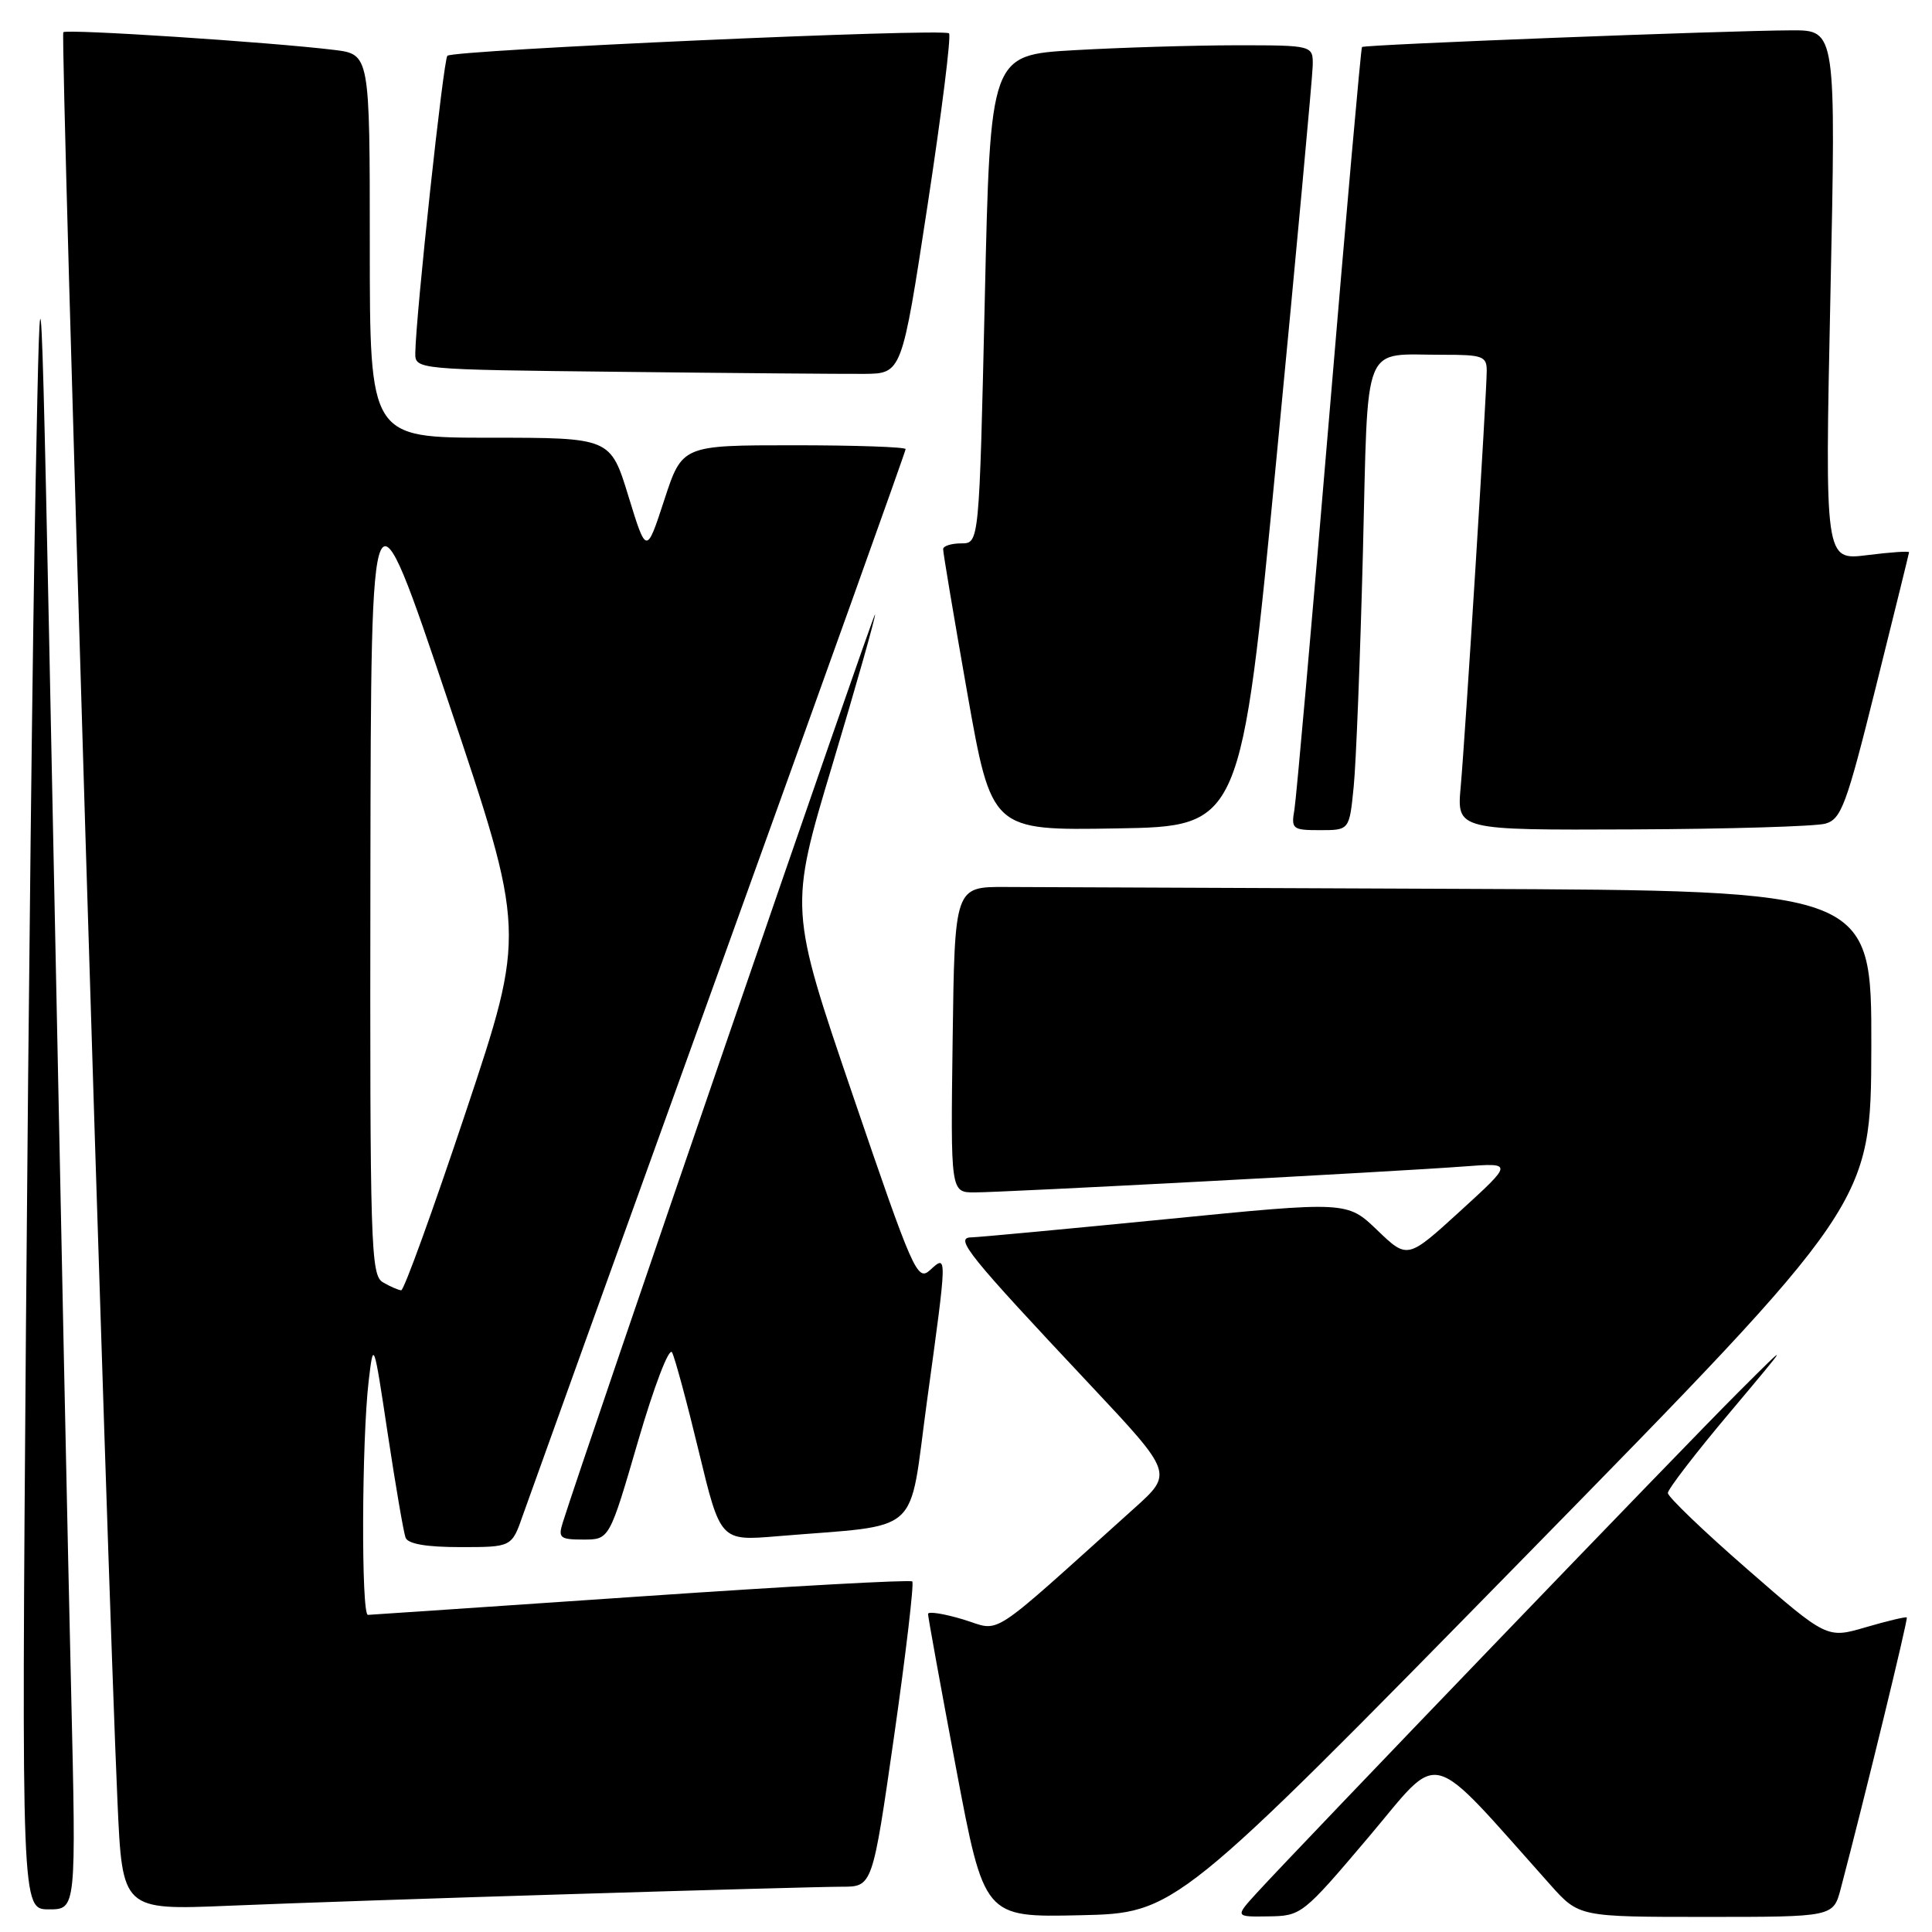 <?xml version="1.0" encoding="UTF-8" standalone="no"?>
<!DOCTYPE svg PUBLIC "-//W3C//DTD SVG 1.1//EN" "http://www.w3.org/Graphics/SVG/1.1/DTD/svg11.dtd" >
<svg xmlns="http://www.w3.org/2000/svg" xmlns:xlink="http://www.w3.org/1999/xlink" version="1.1" viewBox="0 0 256 256">
 <g >
 <path fill="currentColor"
d=" M 201.84 206.50 C 247.91 159.50 247.91 159.50 247.96 138.75 C 248.00 118.00 248.00 118.00 194.00 117.78 C 164.30 117.66 136.96 117.55 133.25 117.53 C 126.50 117.50 126.50 117.50 126.23 137.75 C 125.96 158.00 125.96 158.00 129.13 158.00 C 132.98 158.00 184.92 155.25 194.00 154.56 C 200.50 154.07 200.50 154.07 193.50 160.46 C 186.50 166.85 186.50 166.85 182.50 163.01 C 178.50 159.17 178.50 159.17 154.50 161.55 C 141.30 162.85 129.68 163.94 128.67 163.96 C 126.44 164.01 128.29 166.30 144.48 183.53 C 155.45 195.22 155.45 195.22 150.29 199.86 C 130.47 217.67 132.81 216.15 127.64 214.59 C 125.09 213.82 122.99 213.49 122.97 213.85 C 122.96 214.21 124.63 223.40 126.68 234.28 C 130.41 254.06 130.41 254.06 143.09 253.78 C 155.77 253.50 155.77 253.50 201.84 206.50 Z  M 181.36 243.41 C 191.16 231.82 188.87 231.22 205.43 249.75 C 209.23 254.00 209.23 254.00 226.08 254.00 C 242.92 254.00 242.92 254.00 243.91 250.25 C 247.14 237.97 252.85 214.52 252.66 214.32 C 252.53 214.20 250.10 214.78 247.25 215.61 C 242.08 217.13 242.08 217.13 231.54 207.94 C 225.74 202.89 221.00 198.34 221.00 197.83 C 221.00 197.33 224.67 192.55 229.17 187.21 C 237.33 177.50 237.33 177.50 230.32 184.50 C 223.27 191.52 172.07 244.77 166.56 250.79 C 163.63 254.00 163.63 254.00 168.06 253.93 C 172.44 253.87 172.62 253.73 181.36 243.41 Z  M 9.43 224.25 C 9.05 208.44 8.00 158.15 7.08 112.50 C 5.40 29.50 5.40 29.50 4.72 64.00 C 4.34 82.97 3.77 133.26 3.44 175.75 C 2.85 253.00 2.85 253.00 6.48 253.00 C 10.10 253.00 10.10 253.00 9.43 224.25 Z  M 76.00 250.97 C 93.33 250.44 109.33 250.00 111.56 250.00 C 115.61 250.00 115.61 250.00 118.48 230.00 C 120.05 219.00 121.13 209.80 120.88 209.55 C 120.63 209.30 104.47 210.19 84.96 211.53 C 65.46 212.86 49.16 213.96 48.75 213.98 C 47.85 214.00 47.93 190.80 48.85 183.00 C 49.49 177.56 49.52 177.63 51.38 190.00 C 52.42 196.88 53.48 203.06 53.74 203.75 C 54.06 204.58 56.49 205.00 61.01 205.00 C 67.81 205.00 67.81 205.00 69.29 200.75 C 70.11 198.41 81.85 165.79 95.39 128.26 C 108.92 90.73 120.00 59.80 120.00 59.51 C 120.00 59.23 113.34 59.00 105.20 59.00 C 90.39 59.00 90.39 59.00 88.02 66.25 C 85.65 73.50 85.65 73.50 83.27 65.75 C 80.89 58.00 80.89 58.00 64.95 58.00 C 49.00 58.00 49.00 58.00 49.00 32.59 C 49.00 7.19 49.00 7.19 44.25 6.61 C 35.67 5.57 8.84 3.82 8.39 4.27 C 7.97 4.70 14.22 208.99 15.57 238.80 C 16.21 253.11 16.21 253.11 30.36 252.52 C 38.14 252.19 58.67 251.49 76.00 250.97 Z  M 84.55 190.95 C 86.68 183.65 88.66 178.47 89.05 179.20 C 89.43 179.91 91.03 185.83 92.60 192.35 C 95.46 204.19 95.46 204.19 102.98 203.56 C 122.47 201.93 120.34 203.85 122.83 185.66 C 125.54 165.94 125.53 166.21 123.23 168.30 C 121.55 169.82 121.00 168.58 113.01 145.15 C 104.57 120.40 104.57 120.40 110.29 101.36 C 113.43 90.89 115.98 81.91 115.95 81.41 C 115.91 80.70 77.46 192.52 74.57 201.75 C 73.93 203.78 74.20 204.00 77.31 204.00 C 80.75 204.00 80.75 204.00 84.55 190.95 Z  M 169.16 60.50 C 171.76 33.55 173.90 10.26 173.94 8.75 C 174.00 6.00 174.00 6.00 163.75 6.00 C 158.11 6.01 148.49 6.30 142.36 6.65 C 131.22 7.29 131.22 7.29 130.49 39.65 C 129.75 72.00 129.75 72.00 127.38 72.00 C 126.07 72.00 124.99 72.34 124.97 72.75 C 124.95 73.16 126.39 81.72 128.16 91.77 C 131.39 110.05 131.39 110.05 147.92 109.77 C 164.45 109.50 164.45 109.50 169.16 60.50 Z  M 179.37 104.25 C 179.69 101.09 180.23 87.18 180.59 73.34 C 181.32 44.59 180.33 47.04 191.25 47.01 C 196.44 47.00 197.00 47.21 197.00 49.11 C 197.00 52.09 194.17 97.32 193.55 104.25 C 193.03 110.00 193.03 110.00 216.27 109.90 C 229.04 109.85 240.56 109.50 241.86 109.14 C 243.98 108.54 244.65 106.75 248.57 90.99 C 250.97 81.37 252.94 73.36 252.96 73.18 C 252.98 73.00 250.48 73.17 247.40 73.56 C 241.80 74.26 241.80 74.26 242.54 39.13 C 243.28 4.00 243.28 4.00 237.39 4.02 C 228.69 4.05 180.76 5.91 180.47 6.23 C 180.33 6.38 178.36 28.55 176.10 55.50 C 173.84 82.45 171.77 105.74 171.52 107.25 C 171.07 109.86 171.25 110.00 174.93 110.00 C 178.80 110.00 178.80 110.00 179.37 104.25 Z  M 122.90 27.24 C 124.77 14.99 126.06 4.72 125.75 4.42 C 125.05 3.71 60.05 6.62 59.28 7.39 C 58.75 7.91 55.11 41.68 55.03 46.73 C 55.00 48.97 55.00 48.97 82.25 49.27 C 97.24 49.44 111.75 49.56 114.50 49.54 C 119.50 49.50 119.50 49.50 122.90 27.24 Z  M 50.75 169.92 C 49.12 168.97 49.01 165.36 49.08 115.70 C 49.16 62.50 49.16 62.50 59.41 93.00 C 69.67 123.50 69.67 123.50 61.75 147.25 C 57.39 160.31 53.53 170.99 53.16 170.97 C 52.80 170.95 51.71 170.48 50.75 169.92 Z "/>
</g>
</svg>